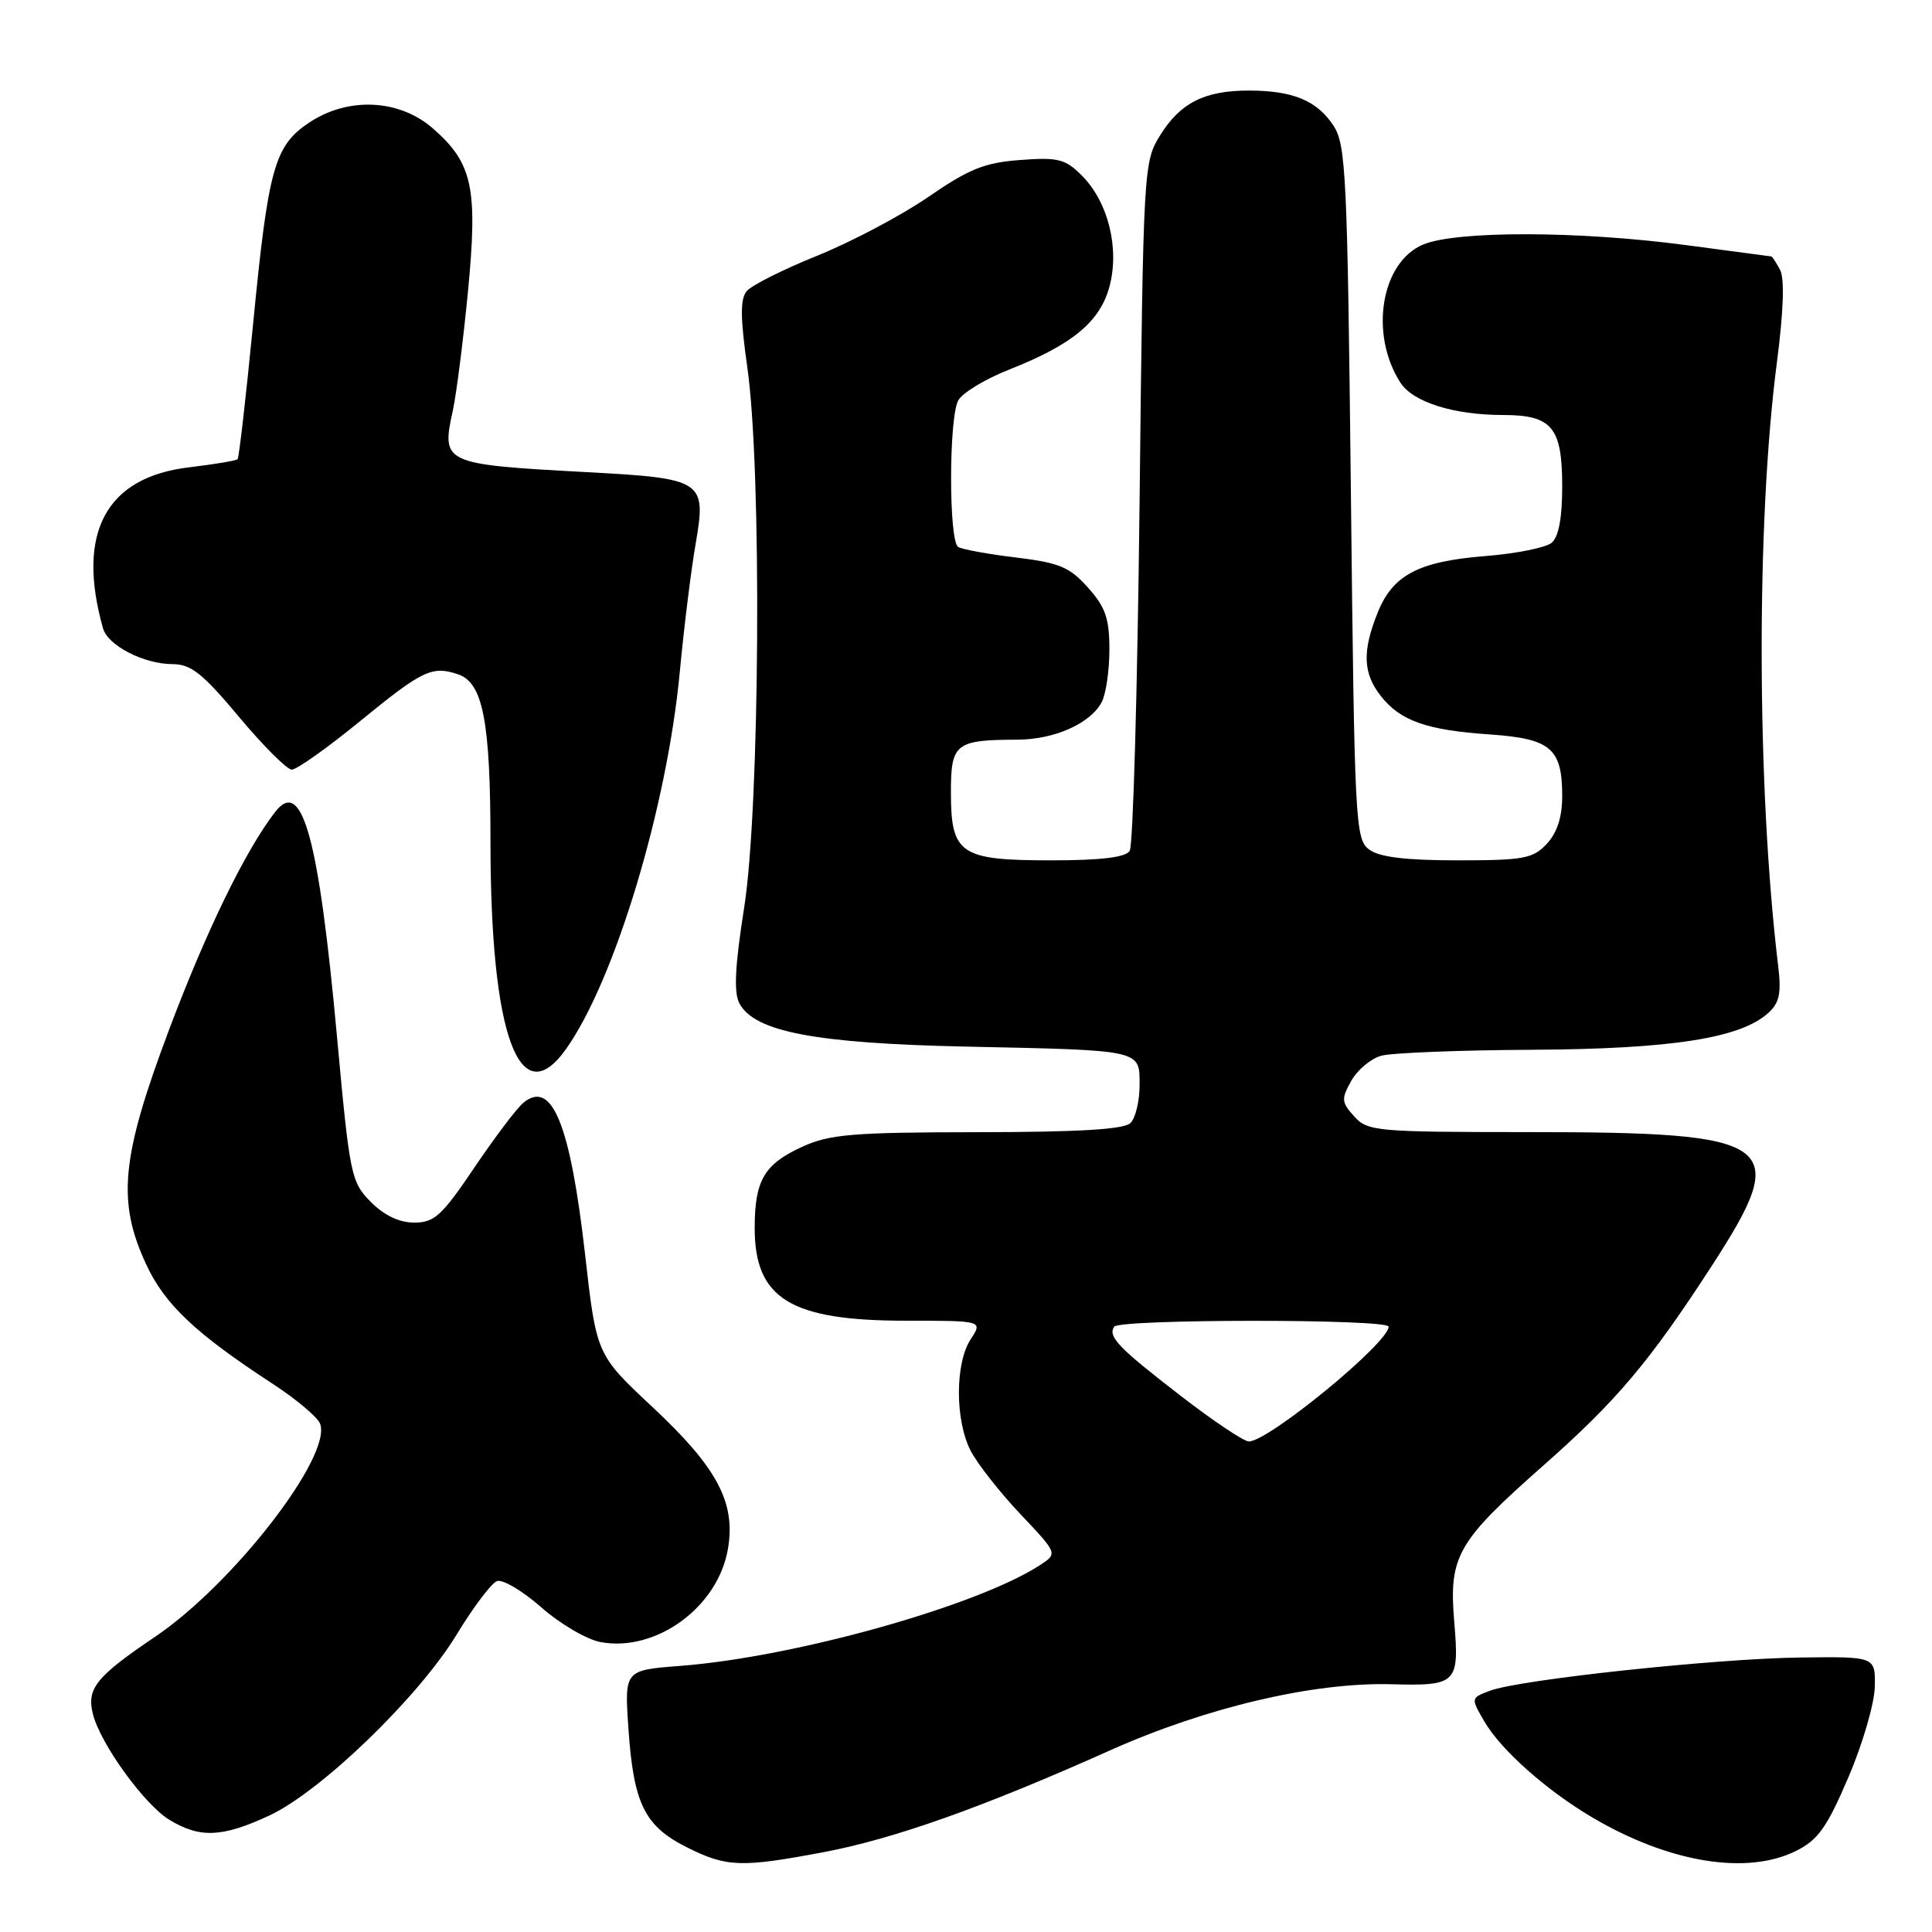 <?xml version="1.0" encoding="UTF-8" standalone="no"?>
<!DOCTYPE svg PUBLIC "-//W3C//DTD SVG 1.1//EN" "http://www.w3.org/Graphics/SVG/1.1/DTD/svg11.dtd" >
<svg xmlns="http://www.w3.org/2000/svg" xmlns:xlink="http://www.w3.org/1999/xlink" version="1.1" viewBox="0 0 256 256">
 <g >
 <path fill="currentColor"
d=" M 109.14 245.42 C 118.50 243.65 130.28 239.46 147.14 231.91 C 159.85 226.23 174.06 222.89 184.35 223.17 C 193.03 223.41 193.38 223.07 192.70 214.97 C 191.96 206.18 193.03 204.31 204.60 194.10 C 214.19 185.64 218.60 180.41 226.77 167.81 C 237.47 151.31 235.70 150.01 202.40 150.01 C 182.35 150.00 181.22 149.90 179.44 147.93 C 177.74 146.05 177.70 145.62 179.05 143.22 C 179.86 141.77 181.65 140.27 183.02 139.89 C 184.38 139.51 193.39 139.15 203.04 139.10 C 221.46 139.00 230.61 137.57 234.30 134.23 C 235.79 132.88 236.05 131.62 235.62 128.02 C 232.77 104.36 232.69 69.16 235.45 48.01 C 236.33 41.23 236.48 36.90 235.87 35.76 C 235.35 34.79 234.83 33.99 234.71 33.98 C 234.60 33.97 229.55 33.30 223.50 32.49 C 209.30 30.59 193.02 30.55 188.58 32.40 C 182.99 34.74 181.42 44.26 185.56 50.70 C 187.23 53.29 192.62 54.99 199.18 54.99 C 205.66 55.00 207.00 56.62 207.00 64.45 C 207.00 68.66 206.53 71.14 205.59 71.93 C 204.81 72.57 200.87 73.36 196.84 73.68 C 187.95 74.39 184.54 76.18 182.53 81.22 C 180.49 86.32 180.60 89.22 182.97 92.23 C 185.56 95.52 189.03 96.75 197.44 97.32 C 205.50 97.88 207.00 99.16 207.00 105.50 C 207.00 108.27 206.33 110.34 204.96 111.81 C 203.13 113.77 201.91 114.00 193.15 114.00 C 186.30 114.00 182.80 113.58 181.44 112.58 C 179.58 111.22 179.48 109.24 179.00 65.29 C 178.54 23.27 178.35 19.18 176.70 16.66 C 174.52 13.33 171.31 12.00 165.48 12.00 C 159.61 12.00 156.40 13.62 153.73 17.92 C 151.53 21.45 151.49 22.15 151.00 66.50 C 150.72 91.25 150.14 112.06 149.69 112.75 C 149.14 113.61 145.86 114.00 139.27 114.00 C 127.20 114.00 126.00 113.18 126.00 104.96 C 126.00 98.51 126.60 98.04 134.80 98.01 C 139.69 98.00 144.46 95.88 145.97 93.06 C 146.54 92.00 147.00 88.86 147.00 86.08 C 147.00 81.95 146.49 80.46 144.16 77.86 C 141.73 75.13 140.38 74.57 134.62 73.87 C 130.94 73.43 127.49 72.80 126.96 72.47 C 125.71 71.70 125.71 55.41 126.97 53.06 C 127.50 52.07 130.53 50.23 133.72 48.97 C 142.11 45.66 145.75 42.64 147.01 37.97 C 148.37 32.92 146.84 26.75 143.36 23.27 C 141.15 21.06 140.21 20.82 135.18 21.20 C 130.46 21.55 128.40 22.38 123.00 26.10 C 119.42 28.56 112.80 32.06 108.29 33.88 C 103.78 35.70 99.57 37.81 98.94 38.58 C 98.07 39.62 98.09 42.11 99.03 48.72 C 100.96 62.29 100.69 106.96 98.61 120.24 C 97.38 128.05 97.21 131.52 97.98 132.96 C 99.99 136.72 108.03 138.25 128.00 138.68 C 151.54 139.18 151.00 139.06 151.00 143.82 C 151.00 145.90 150.46 148.14 149.80 148.80 C 148.95 149.65 143.01 150.01 129.55 150.02 C 113.02 150.04 109.95 150.29 106.33 151.94 C 101.27 154.24 100.00 156.39 100.00 162.71 C 100.00 172.09 104.75 175.00 120.02 175.00 C 130.23 175.00 130.23 175.00 128.62 177.46 C 126.54 180.64 126.54 188.21 128.62 192.24 C 129.52 193.97 132.48 197.74 135.20 200.62 C 140.15 205.85 140.15 205.85 137.83 207.37 C 129.54 212.78 105.30 219.58 90.12 220.74 C 82.74 221.31 82.74 221.31 83.27 229.06 C 83.95 238.98 85.40 241.95 90.96 244.75 C 96.26 247.42 98.17 247.49 109.14 245.42 Z  M 238.00 245.25 C 240.90 243.80 242.09 242.13 244.92 235.50 C 246.81 231.10 248.38 225.70 248.42 223.50 C 248.50 219.50 248.50 219.50 238.50 219.63 C 227.34 219.77 201.28 222.56 197.40 224.04 C 194.88 224.99 194.88 224.99 196.69 228.11 C 198.88 231.87 204.89 237.22 210.99 240.82 C 221.15 246.82 231.47 248.51 238.00 245.25 Z  M 35.68 240.57 C 42.52 237.39 55.46 224.89 60.50 216.60 C 62.70 212.98 65.10 209.79 65.84 209.51 C 66.58 209.22 69.22 210.78 71.71 212.97 C 74.19 215.16 77.72 217.23 79.55 217.58 C 86.93 218.96 95.16 212.95 96.46 205.21 C 97.50 199.10 95.03 194.46 86.52 186.50 C 79.03 179.50 79.03 179.50 77.53 166.24 C 75.56 148.94 73.14 142.98 69.34 146.13 C 68.47 146.85 65.55 150.72 62.85 154.72 C 58.55 161.09 57.56 162.00 54.89 162.00 C 52.90 162.00 50.91 161.05 49.12 159.25 C 46.51 156.60 46.34 155.77 44.64 137.21 C 42.23 110.97 40.04 103.00 36.49 107.55 C 32.56 112.61 27.39 123.21 22.43 136.37 C 16.04 153.36 15.47 159.17 19.39 167.58 C 21.84 172.85 25.93 176.71 36.16 183.38 C 39.27 185.41 42.08 187.78 42.41 188.64 C 44.05 192.90 30.95 209.84 20.61 216.84 C 12.72 222.17 11.46 223.73 12.31 227.12 C 13.30 231.06 19.11 239.09 22.42 241.12 C 26.49 243.60 29.44 243.47 35.68 240.57 Z  M 74.99 139.02 C 81.46 129.92 88.39 106.96 90.08 89.00 C 90.62 83.23 91.56 75.62 92.17 72.09 C 93.63 63.66 93.22 63.39 77.71 62.56 C 58.68 61.53 58.46 61.42 60.01 54.37 C 60.47 52.24 61.37 45.20 62.00 38.72 C 63.33 24.91 62.64 21.65 57.40 17.05 C 52.92 13.11 46.09 12.79 40.90 16.29 C 36.36 19.34 35.54 22.31 33.53 43.00 C 32.59 52.62 31.67 60.66 31.48 60.85 C 31.29 61.04 28.41 61.52 25.08 61.92 C 14.03 63.22 10.08 70.60 13.65 83.26 C 14.29 85.54 19.08 88.00 22.86 88.00 C 25.30 88.00 26.85 89.23 31.66 94.98 C 34.87 98.82 38.02 101.97 38.66 101.98 C 39.30 101.99 43.35 99.12 47.66 95.60 C 56.02 88.77 57.25 88.18 60.72 89.36 C 64.00 90.48 64.99 95.60 64.99 111.61 C 65.00 137.18 68.83 147.67 74.99 139.02 Z  M 156.39 184.91 C 148.19 178.58 146.80 177.13 147.62 175.80 C 148.27 174.76 184.00 174.75 184.00 175.79 C 184.00 177.94 168.09 191.00 165.48 191.00 C 164.81 191.00 160.72 188.26 156.39 184.91 Z "/>
</g>
</svg>